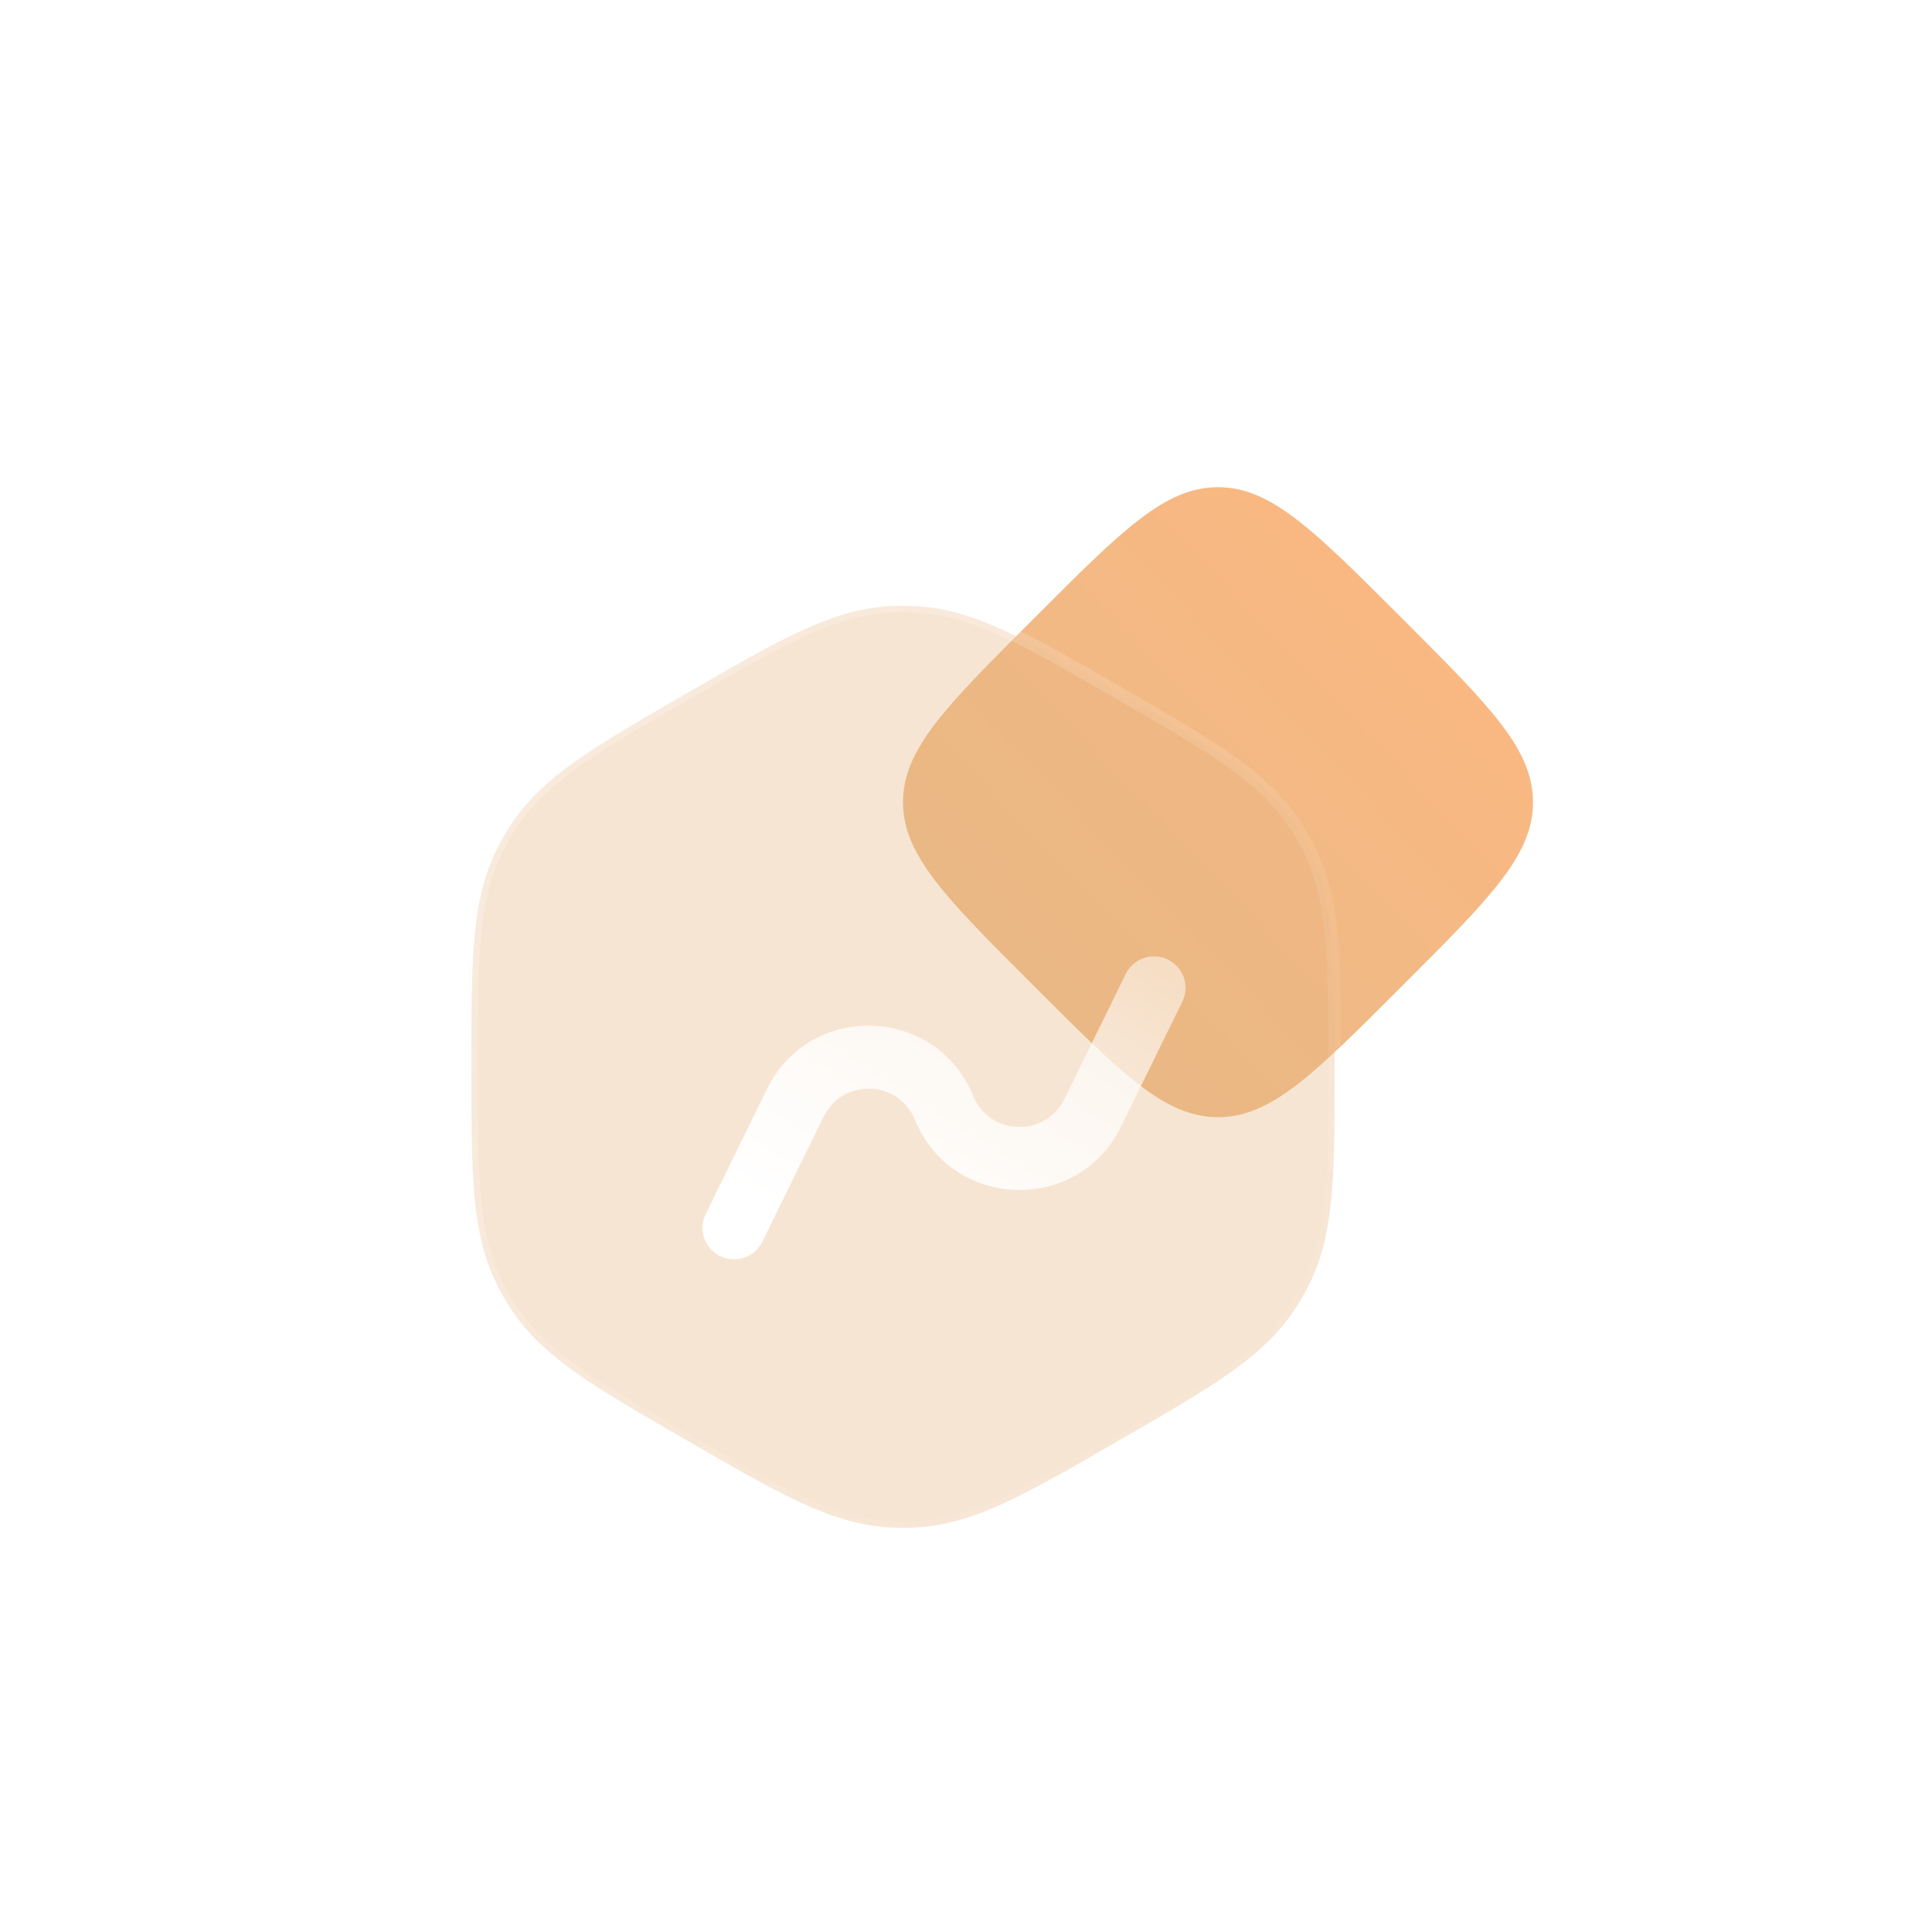 <svg width="92" height="92" viewBox="0 0 92 92" fill="none" xmlns="http://www.w3.org/2000/svg">
<g opacity="0.5" filter="url(#filter0_b_298_2547)">
<rect x="1" y="1" width="90" height="90" rx="20" fill="url(#paint0_linear_298_2547)"/>
<rect x="0.5" y="0.5" width="91" height="91" rx="20.5" stroke="url(#paint1_radial_298_2547)"/>
</g>
<path d="M49.078 46.795C45.026 42.744 43 40.718 43 38.2C43 35.683 45.026 33.657 49.078 29.605L49.405 29.278C53.457 25.226 55.483 23.2 58 23.2C60.517 23.2 62.543 25.226 66.595 29.278L66.922 29.605C70.974 33.657 73 35.683 73 38.2C73 40.718 70.974 42.744 66.922 46.795L66.595 47.123C62.543 51.174 60.517 53.2 58 53.2C55.483 53.2 53.457 51.174 49.405 47.123L49.078 46.795Z" fill="url(#paint2_linear_298_2547)"/>
<g filter="url(#filter1_b_298_2547)">
<path fill-rule="evenodd" clip-rule="evenodd" d="M42.43 28.861C42.809 28.842 43.19 28.842 43.57 28.861C45.037 28.934 46.387 29.36 47.892 30.058C49.358 30.738 51.061 31.721 53.215 32.965L53.337 33.036C55.491 34.28 57.194 35.263 58.516 36.192C59.874 37.146 60.918 38.103 61.714 39.336C61.921 39.656 62.111 39.986 62.285 40.324C62.955 41.631 63.261 43.013 63.409 44.666C63.552 46.275 63.552 48.242 63.552 50.729V50.87C63.552 53.358 63.552 55.324 63.409 56.933C63.261 58.586 62.955 59.969 62.285 61.275C62.111 61.614 61.921 61.943 61.714 62.263C60.918 63.497 59.874 64.453 58.516 65.407C57.194 66.337 55.491 67.32 53.337 68.564L53.215 68.634C51.061 69.878 49.358 70.861 47.892 71.541C46.387 72.24 45.037 72.666 43.57 72.739C43.19 72.757 42.809 72.757 42.43 72.739C40.963 72.666 39.612 72.24 38.107 71.541C36.642 70.861 34.939 69.878 32.785 68.634L32.662 68.563C30.508 67.32 28.805 66.337 27.484 65.407C26.126 64.453 25.082 63.497 24.285 62.263C24.079 61.943 23.889 61.614 23.715 61.275C23.045 59.969 22.739 58.586 22.591 56.933C22.447 55.324 22.447 53.358 22.447 50.87V50.729C22.447 48.242 22.447 46.275 22.591 44.666C22.739 43.013 23.045 41.631 23.715 40.324C23.889 39.986 24.079 39.656 24.285 39.336C25.082 38.103 26.126 37.146 27.484 36.192C28.805 35.263 30.508 34.28 32.663 33.036L32.785 32.965C34.939 31.722 36.642 30.738 38.107 30.058C39.612 29.36 40.963 28.934 42.43 28.861Z" fill="#E7B682" fill-opacity="0.35"/>
<path fill-rule="evenodd" clip-rule="evenodd" d="M42.43 28.861C42.809 28.842 43.19 28.842 43.57 28.861C45.037 28.934 46.387 29.36 47.892 30.058C49.358 30.738 51.061 31.721 53.215 32.965L53.337 33.036C55.491 34.28 57.194 35.263 58.516 36.192C59.874 37.146 60.918 38.103 61.714 39.336C61.921 39.656 62.111 39.986 62.285 40.324C62.955 41.631 63.261 43.013 63.409 44.666C63.552 46.275 63.552 48.242 63.552 50.729V50.87C63.552 53.358 63.552 55.324 63.409 56.933C63.261 58.586 62.955 59.969 62.285 61.275C62.111 61.614 61.921 61.943 61.714 62.263C60.918 63.497 59.874 64.453 58.516 65.407C57.194 66.337 55.491 67.32 53.337 68.564L53.215 68.634C51.061 69.878 49.358 70.861 47.892 71.541C46.387 72.24 45.037 72.666 43.57 72.739C43.19 72.757 42.809 72.757 42.43 72.739C40.963 72.666 39.612 72.24 38.107 71.541C36.642 70.861 34.939 69.878 32.785 68.634L32.662 68.563C30.508 67.32 28.805 66.337 27.484 65.407C26.126 64.453 25.082 63.497 24.285 62.263C24.079 61.943 23.889 61.614 23.715 61.275C23.045 59.969 22.739 58.586 22.591 56.933C22.447 55.324 22.447 53.358 22.447 50.87V50.729C22.447 48.242 22.447 46.275 22.591 44.666C22.739 43.013 23.045 41.631 23.715 40.324C23.889 39.986 24.079 39.656 24.285 39.336C25.082 38.103 26.126 37.146 27.484 36.192C28.805 35.263 30.508 34.28 32.663 33.036L32.785 32.965C34.939 31.722 36.642 30.738 38.107 30.058C39.612 29.36 40.963 28.934 42.43 28.861Z" stroke="url(#paint3_linear_298_2547)" stroke-width="0.6"/>
</g>
<g filter="url(#filter2_d_298_2547)">
<path fill-rule="evenodd" clip-rule="evenodd" d="M54.347 45.746C54.712 45.002 54.405 44.103 53.661 43.739C52.917 43.374 52.019 43.681 51.654 44.425L48.733 50.379C47.828 52.224 45.167 52.134 44.389 50.232C42.63 45.934 36.619 45.73 34.574 49.899L31.654 55.853C31.289 56.597 31.596 57.496 32.34 57.861C33.084 58.225 33.982 57.918 34.347 57.175L37.268 51.22C38.173 49.375 40.834 49.465 41.612 51.367C43.37 55.666 49.381 55.869 51.426 51.7L54.347 45.746Z" fill="url(#paint4_linear_298_2547)"/>
</g>
<defs>
<filter id="filter0_b_298_2547" x="-42" y="-42" width="176" height="176" filterUnits="userSpaceOnUse" color-interpolation-filters="sRGB">
<feFlood flood-opacity="0" result="BackgroundImageFix"/>
<feGaussianBlur in="BackgroundImageFix" stdDeviation="21"/>
<feComposite in2="SourceAlpha" operator="in" result="effect1_backgroundBlur_298_2547"/>
<feBlend mode="normal" in="SourceGraphic" in2="effect1_backgroundBlur_298_2547" result="shape"/>
</filter>
<filter id="filter1_b_298_2547" x="7.746" y="14.147" width="70.505" height="73.306" filterUnits="userSpaceOnUse" color-interpolation-filters="sRGB">
<feFlood flood-opacity="0" result="BackgroundImageFix"/>
<feGaussianBlur in="BackgroundImageFix" stdDeviation="7.2"/>
<feComposite in2="SourceAlpha" operator="in" result="effect1_backgroundBlur_298_2547"/>
<feBlend mode="normal" in="SourceGraphic" in2="effect1_backgroundBlur_298_2547" result="shape"/>
</filter>
<filter id="filter2_d_298_2547" x="29.547" y="41.632" width="30.814" height="22.244" filterUnits="userSpaceOnUse" color-interpolation-filters="sRGB">
<feFlood flood-opacity="0" result="BackgroundImageFix"/>
<feColorMatrix in="SourceAlpha" type="matrix" values="0 0 0 0 0 0 0 0 0 0 0 0 0 0 0 0 0 0 127 0" result="hardAlpha"/>
<feOffset dx="1.954" dy="1.954"/>
<feGaussianBlur stdDeviation="1.954"/>
<feColorMatrix type="matrix" values="0 0 0 0 0.788 0 0 0 0 0.153 0 0 0 0 0.667 0 0 0 0.5 0"/>
<feBlend mode="normal" in2="BackgroundImageFix" result="effect1_dropShadow_298_2547"/>
<feBlend mode="normal" in="SourceGraphic" in2="effect1_dropShadow_298_2547" result="shape"/>
</filter>
<linearGradient id="paint0_linear_298_2547" x1="1" y1="1" x2="121.412" y2="51.691" gradientUnits="userSpaceOnUse">
<stop stop-color="white" stop-opacity="0.47"/>
<stop offset="1" stop-color="white" stop-opacity="0"/>
</linearGradient>
<radialGradient id="paint1_radial_298_2547" cx="0" cy="0" r="1" gradientUnits="userSpaceOnUse" gradientTransform="translate(1 1) rotate(47.959) scale(147.23 248.198)">
<stop stop-color="white" stop-opacity="0.7"/>
<stop offset="1" stop-color="white" stop-opacity="0"/>
</radialGradient>
<linearGradient id="paint2_linear_298_2547" x1="43" y1="53.2" x2="73.639" y2="23.868" gradientUnits="userSpaceOnUse">
<stop stop-color="#E5BB89"/>
<stop offset="1" stop-color="#FFB780"/>
</linearGradient>
<linearGradient id="paint3_linear_298_2547" x1="22.447" y1="28.847" x2="66.277" y2="69.839" gradientUnits="userSpaceOnUse">
<stop stop-color="white" stop-opacity="0.25"/>
<stop offset="1" stop-color="white" stop-opacity="0"/>
</linearGradient>
<linearGradient id="paint4_linear_298_2547" x1="43.194" y1="61.088" x2="61.281" y2="32.826" gradientUnits="userSpaceOnUse">
<stop stop-color="white"/>
<stop offset="1" stop-color="white" stop-opacity="0.2"/>
</linearGradient>
</defs>
</svg>
